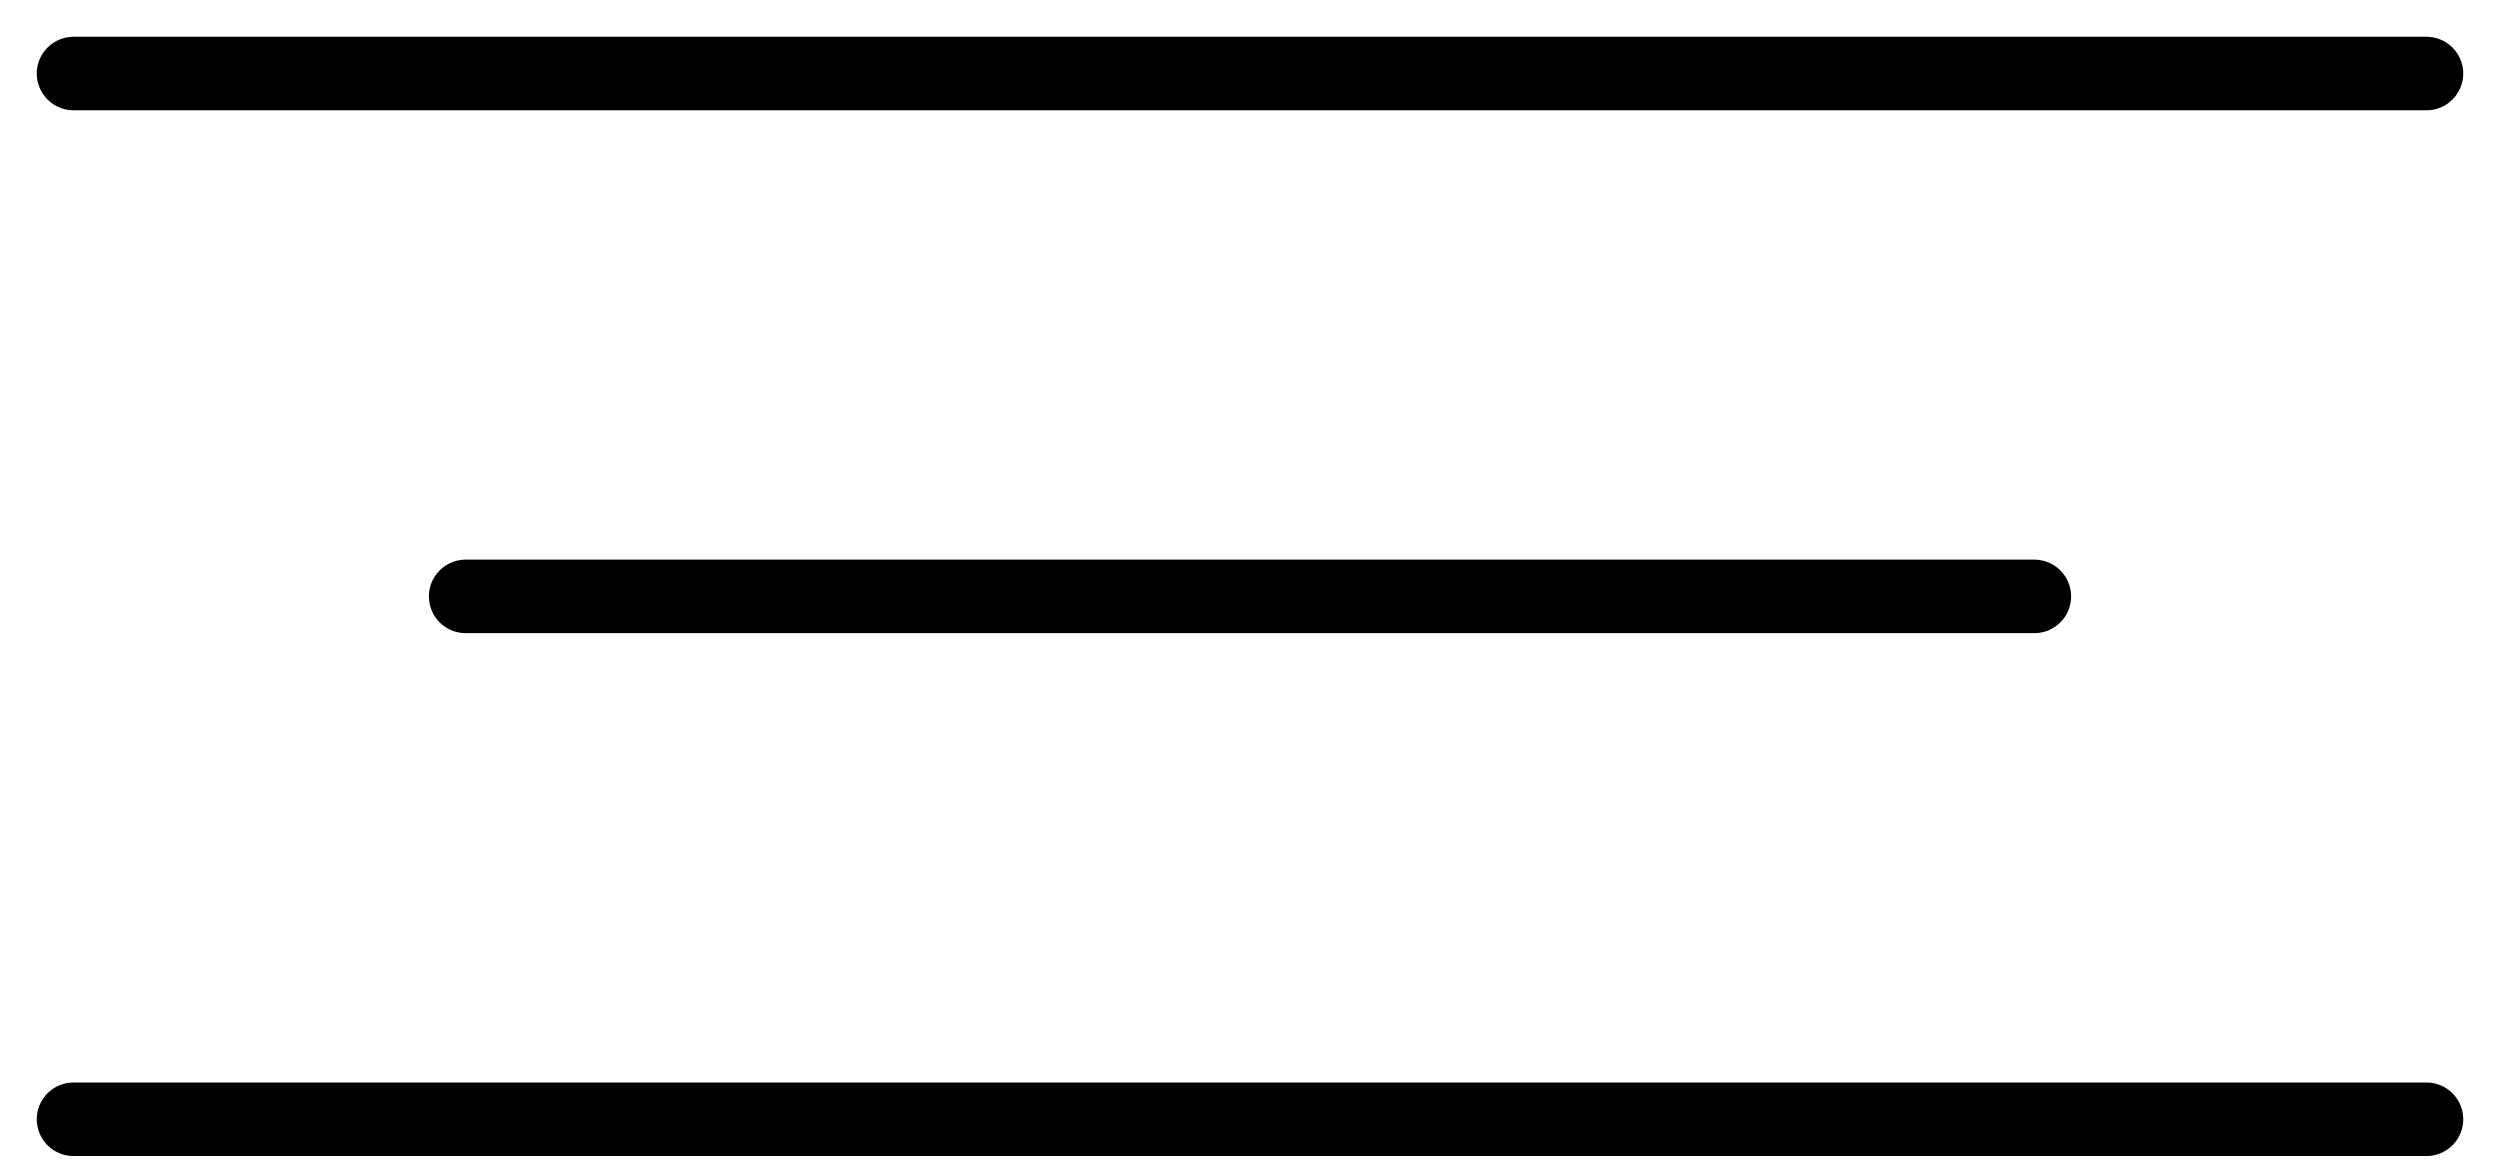 <svg width="34" height="16" viewBox="0 0 34 16" fill="none" xmlns="http://www.w3.org/2000/svg">
<path d="M27.667 8.111H6.333" stroke="black" stroke-linecap="round" stroke-linejoin="round"/>
<path d="M33 1H1" stroke="black" stroke-linecap="round" stroke-linejoin="round"/>
<path d="M33 15.222H1" stroke="black" stroke-linecap="round" stroke-linejoin="round"/>
</svg>
